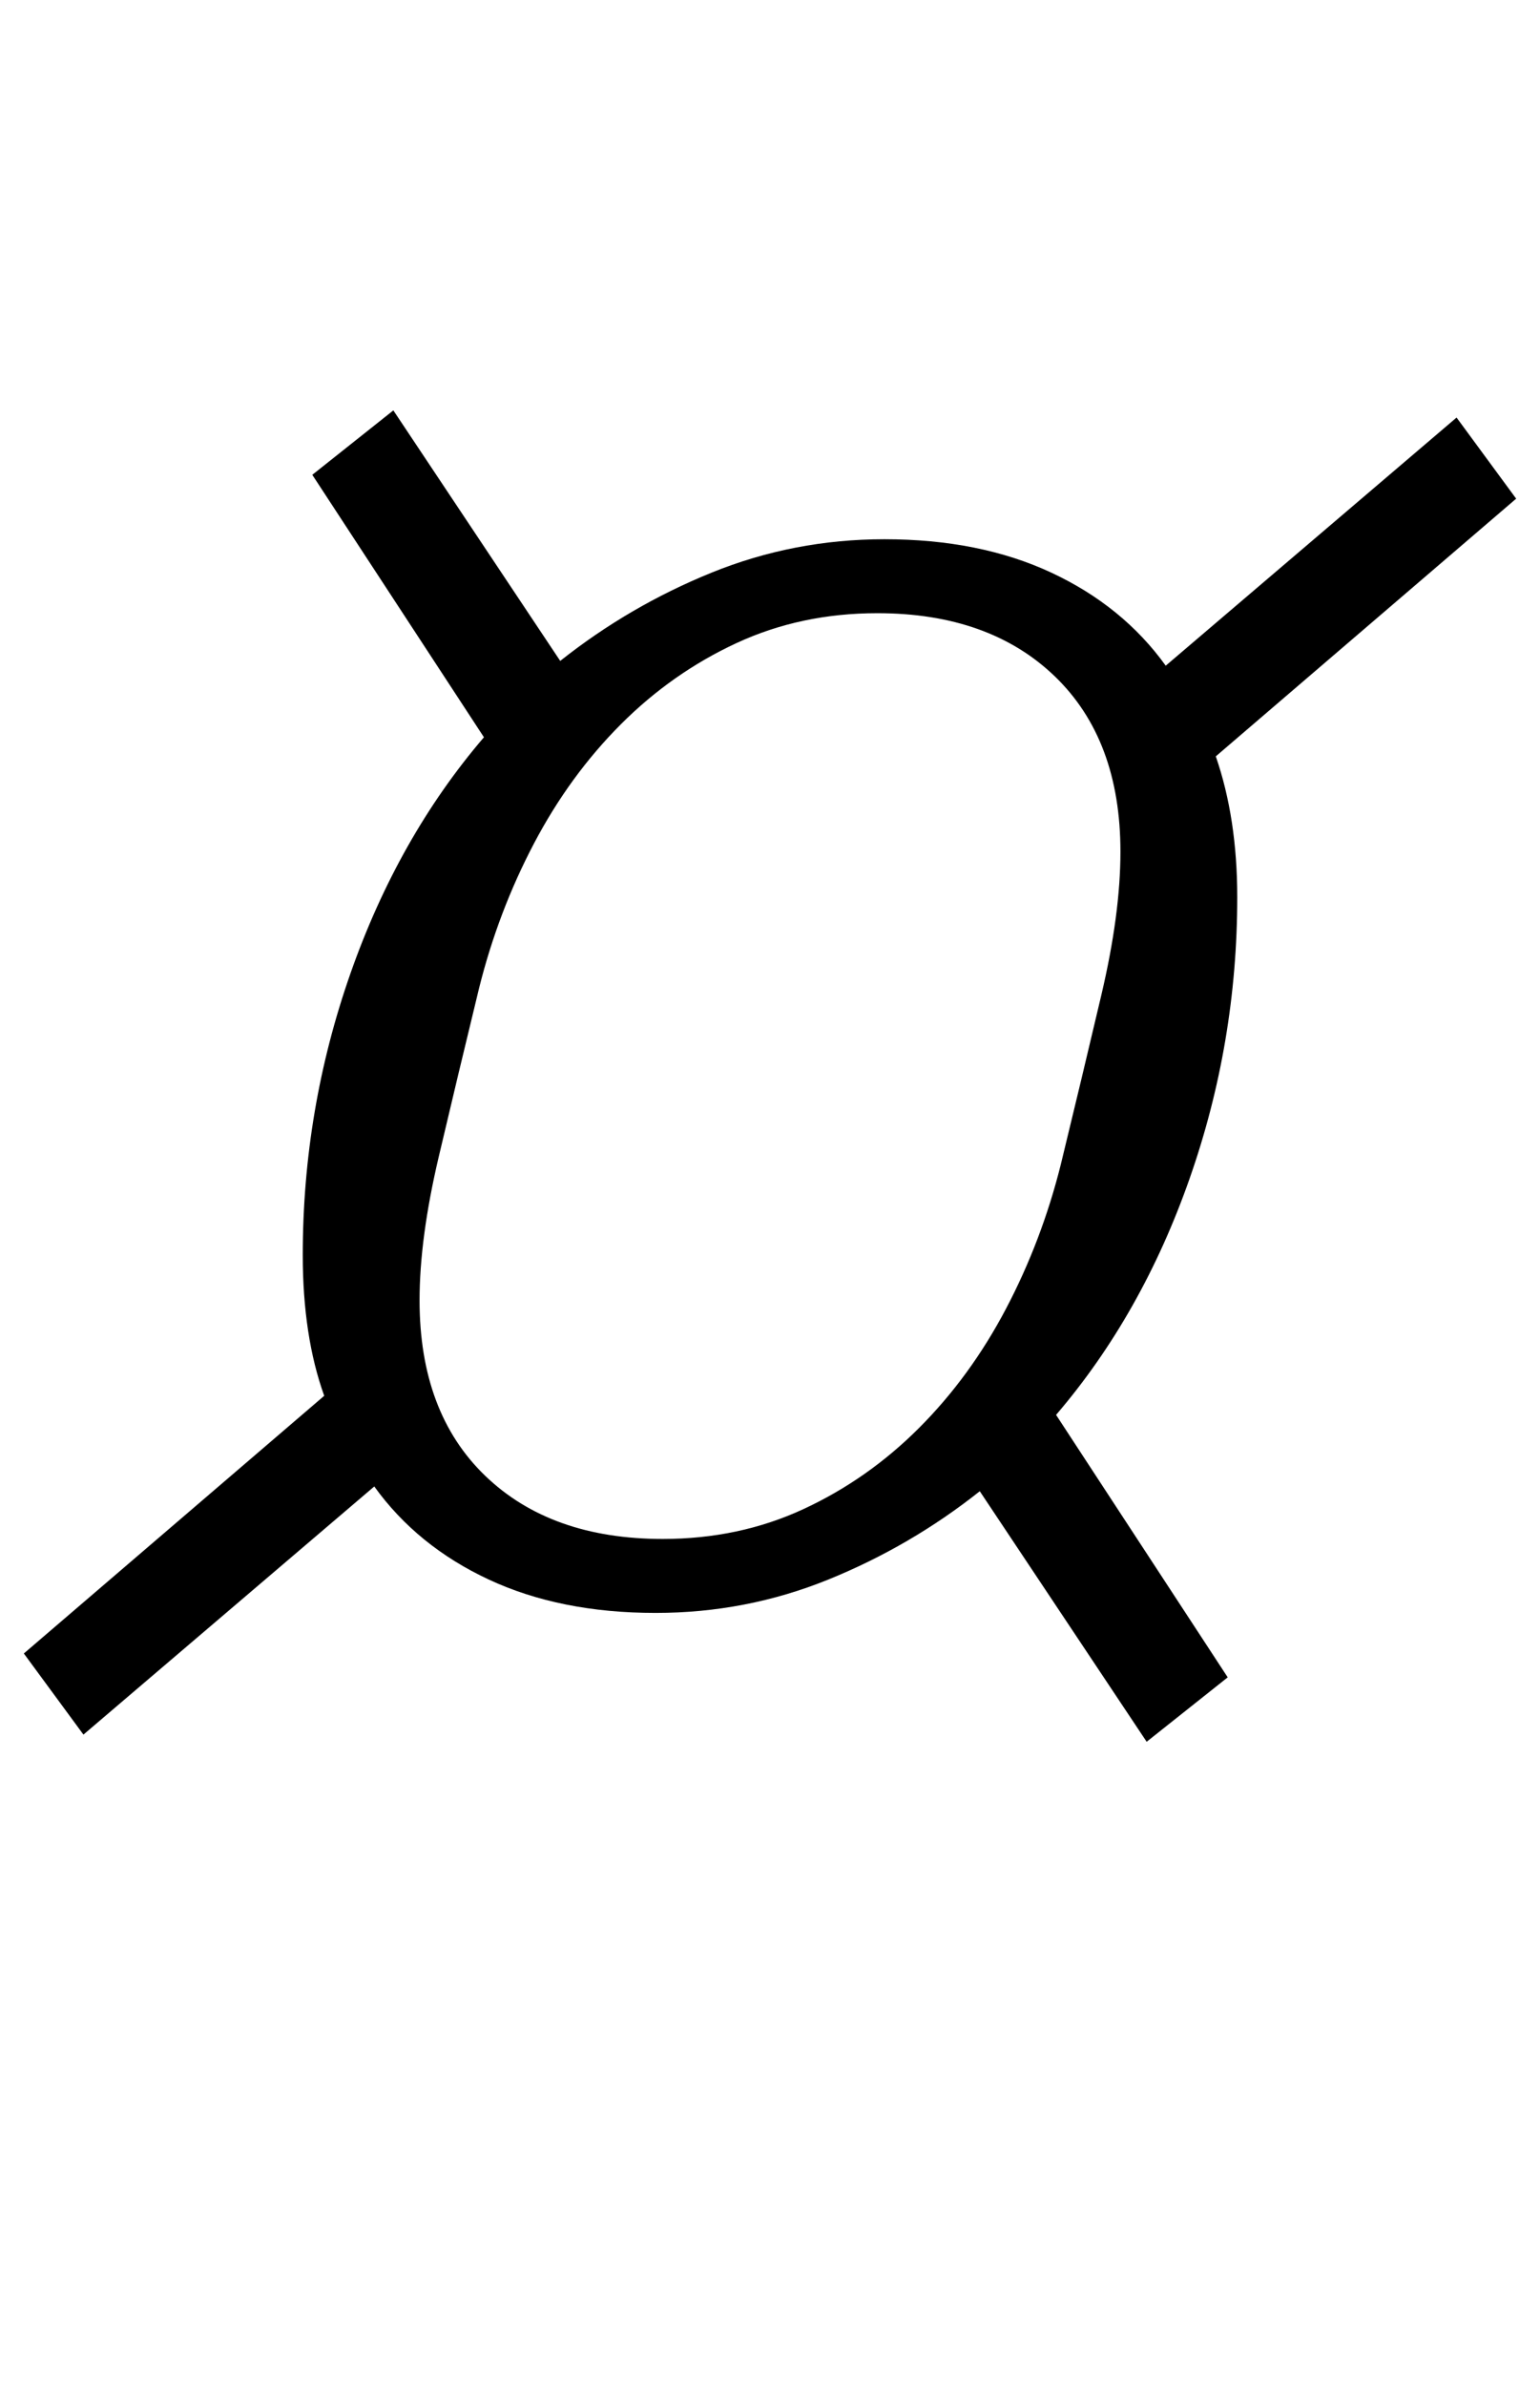 <?xml version="1.0" standalone="no"?>
<!DOCTYPE svg PUBLIC "-//W3C//DTD SVG 1.1//EN" "http://www.w3.org/Graphics/SVG/1.1/DTD/svg11.dtd" >
<svg xmlns="http://www.w3.org/2000/svg" xmlns:xlink="http://www.w3.org/1999/xlink" version="1.1" viewBox="-13 0 646 1000">
  <g transform="matrix(1 0 0 -1 0 800)">
   <path fill="currentColor"
d="M262 124q-40 0 -70 14t-48 39l-122 -104l-25 34l126 108q-9 25 -9 59q0 61 20 118t56 99l-72 110l34 27l70 -105q29 23 63.5 37t72.5 14q40 0 70 -14t48 -39l122 104l25 -34l-126 -108q9 -26 9 -59q0 -61 -20 -118t-56 -99l72 -110l-34 -27l-70 105q-29 -23 -63.5 -37
t-72.5 -14zM265 155q32 0 59 12.5t48.5 34t36.5 50t23 60.5q9 37 17 71t8 60q0 47 -27.5 73.5t-74.5 26.5q-32 0 -59 -12.5t-48.5 -34t-36.5 -50t-23 -60.5q-9 -37 -17 -71t-8 -60q0 -47 27.5 -73.5t74.5 -26.5z" />
  </g>

</svg>
